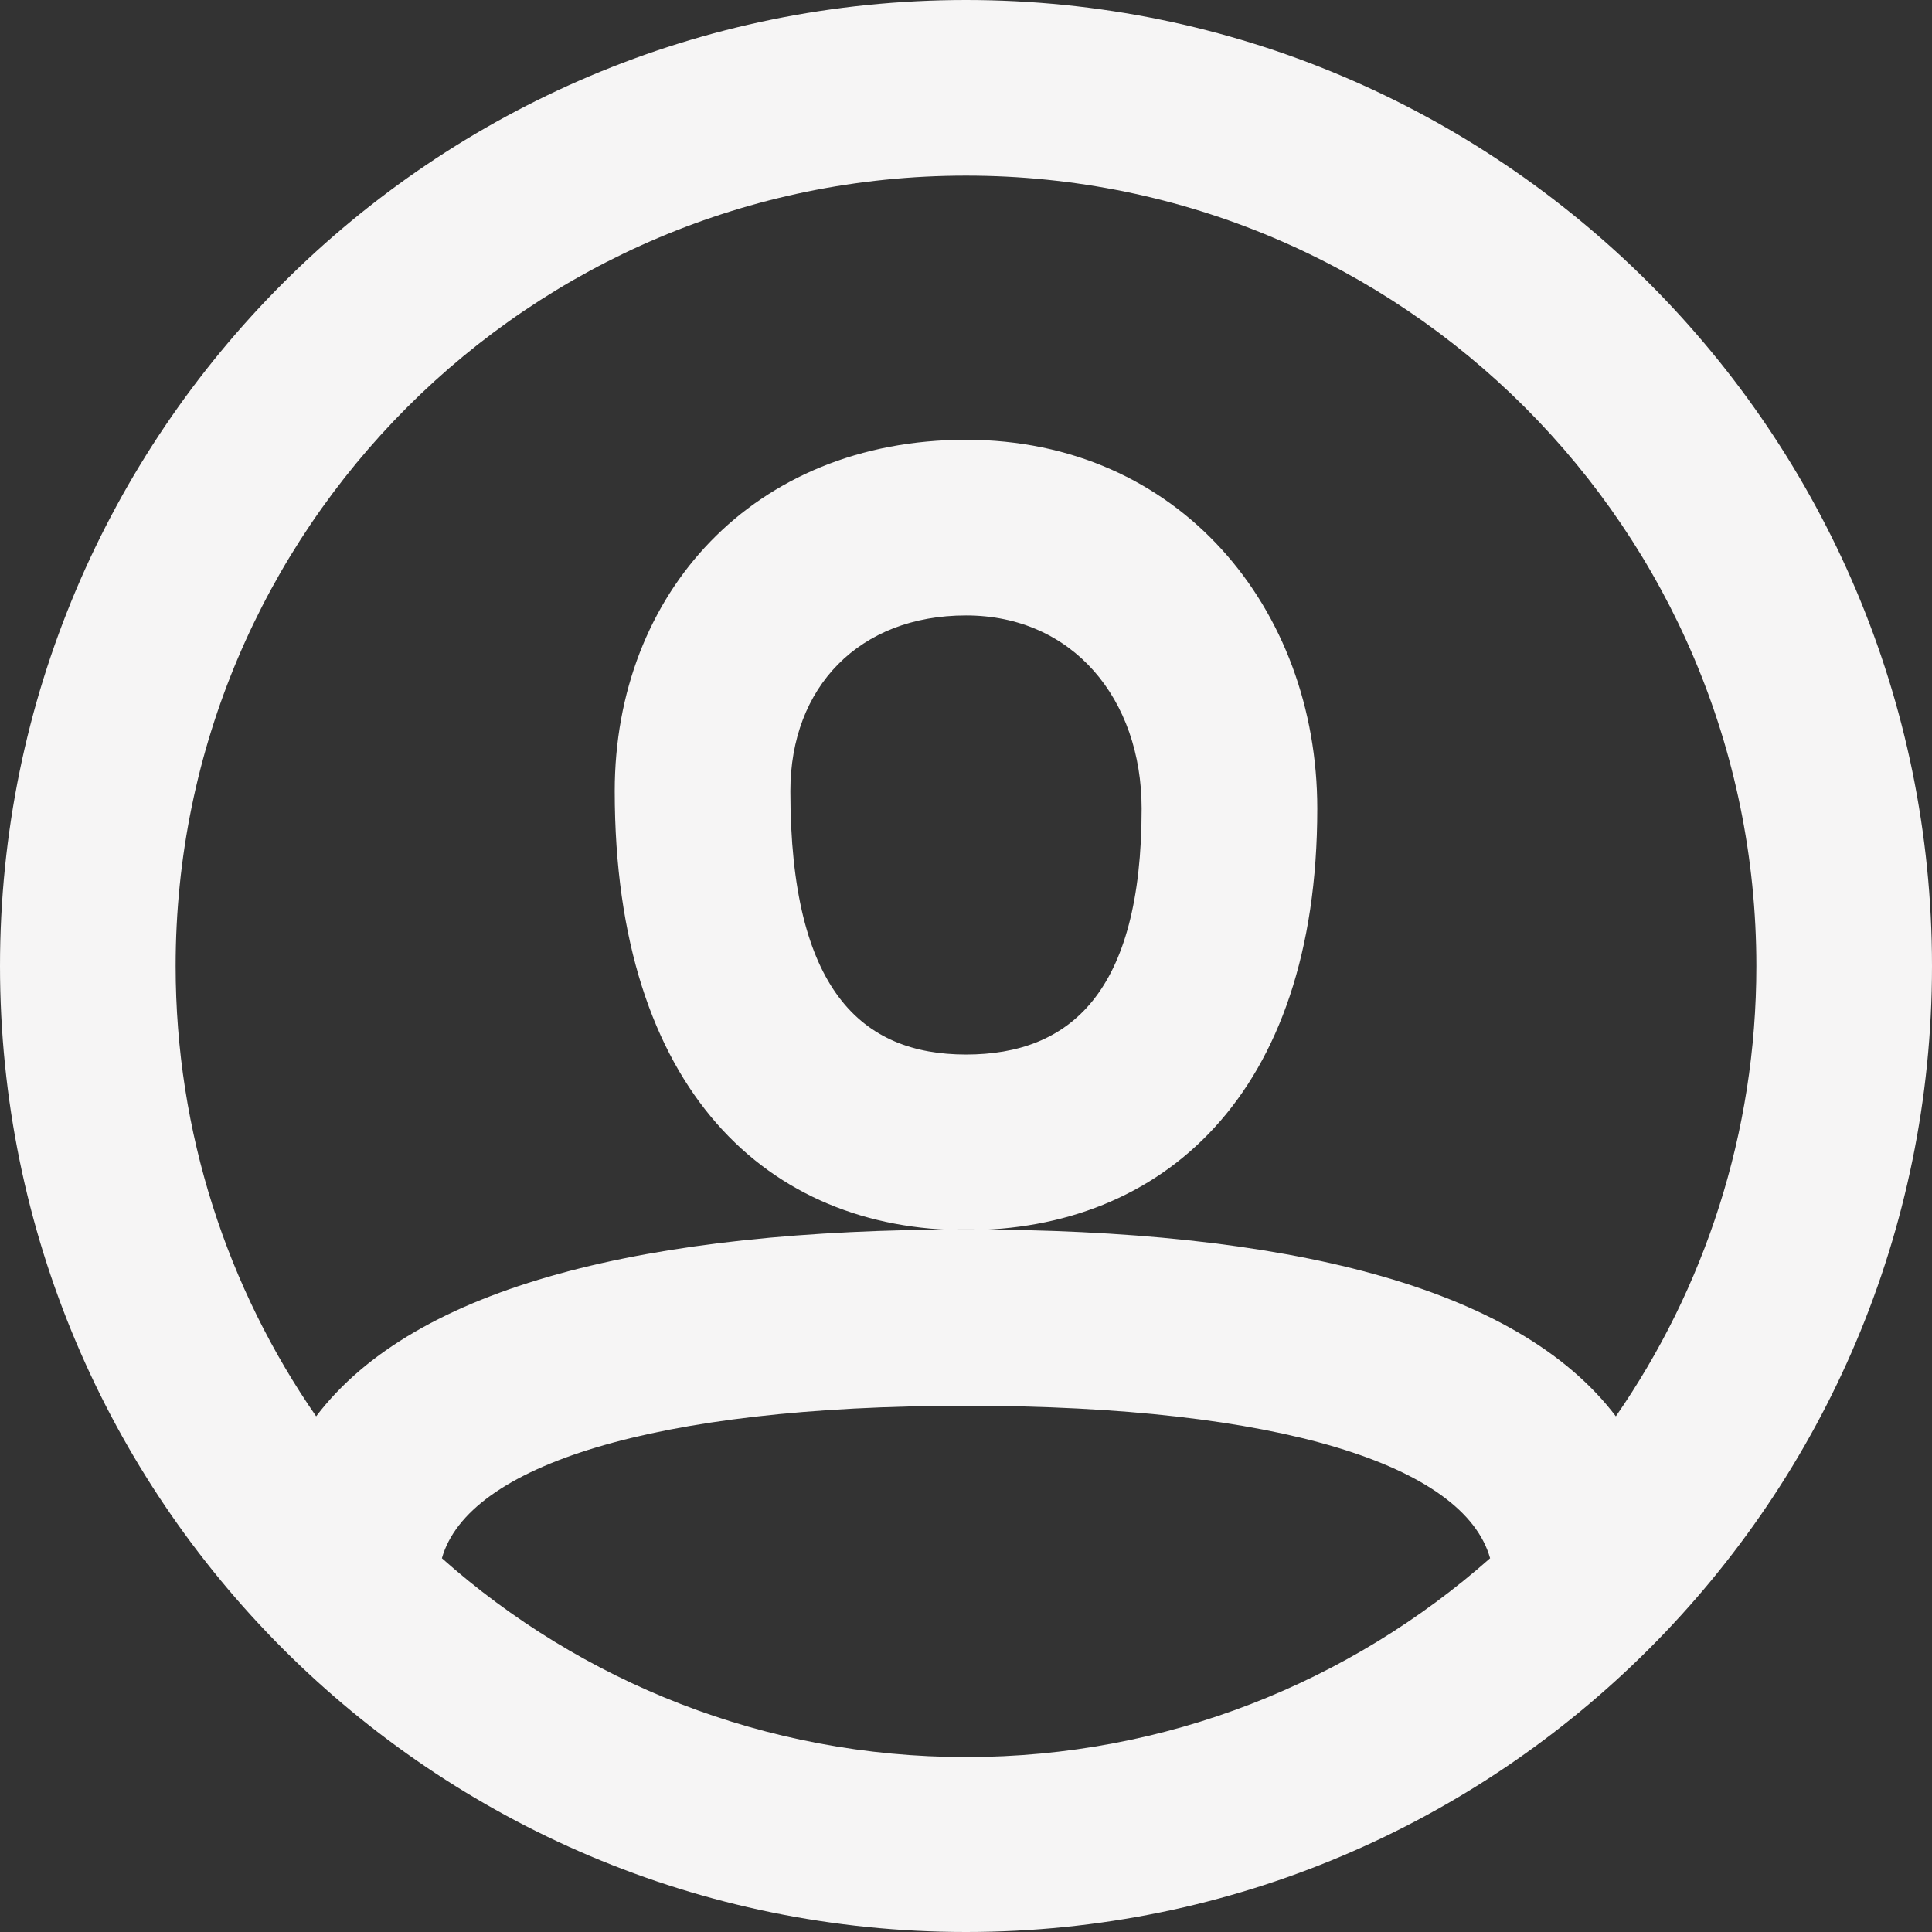 <?xml version="1.0" encoding="UTF-8"?><svg id="Layer_1" xmlns="http://www.w3.org/2000/svg" viewBox="0 0 27.5 27.5"><rect x="0" y="0" width="27.5" height="27.5" fill="#333333" stroke="none"/><defs><style>.cls-1{fill:#f6f5f5;fill-rule:evenodd;stroke-width:0px;}</style></defs><path class="cls-1" d="m13.75,27.5C6.16,27.5,0,21.34,0,13.75S6.16,0,13.75,0s13.75,6.16,13.75,13.75-6.16,13.75-13.75,13.75Zm9.25-7.34c1.26-1.82,2-4.03,2-6.41,0-6.21-5.04-11.25-11.25-11.25S2.5,7.54,2.5,13.75c0,2.38.74,4.59,2,6.41,1.41-1.86,4.71-2.66,9.25-2.66s7.84.8,9.25,2.66Zm-1.79,2.02c-.37-1.32-2.99-2.17-7.46-2.17s-7.09.86-7.46,2.17c1.98,1.76,4.6,2.83,7.46,2.83s5.47-1.07,7.46-2.83Zm-7.46-4.67c-2.8,0-5-1.97-5-6.25,0-2.81,1.97-5,5-5s5,2.4,5,5.25c0,4.1-2.23,6-5,6Zm-2.5-6.25c0,2.84,1.02,3.75,2.5,3.75s2.5-.88,2.5-3.5c0-1.56-.98-2.75-2.5-2.75s-2.5,1.02-2.5,2.5Z"/></svg>